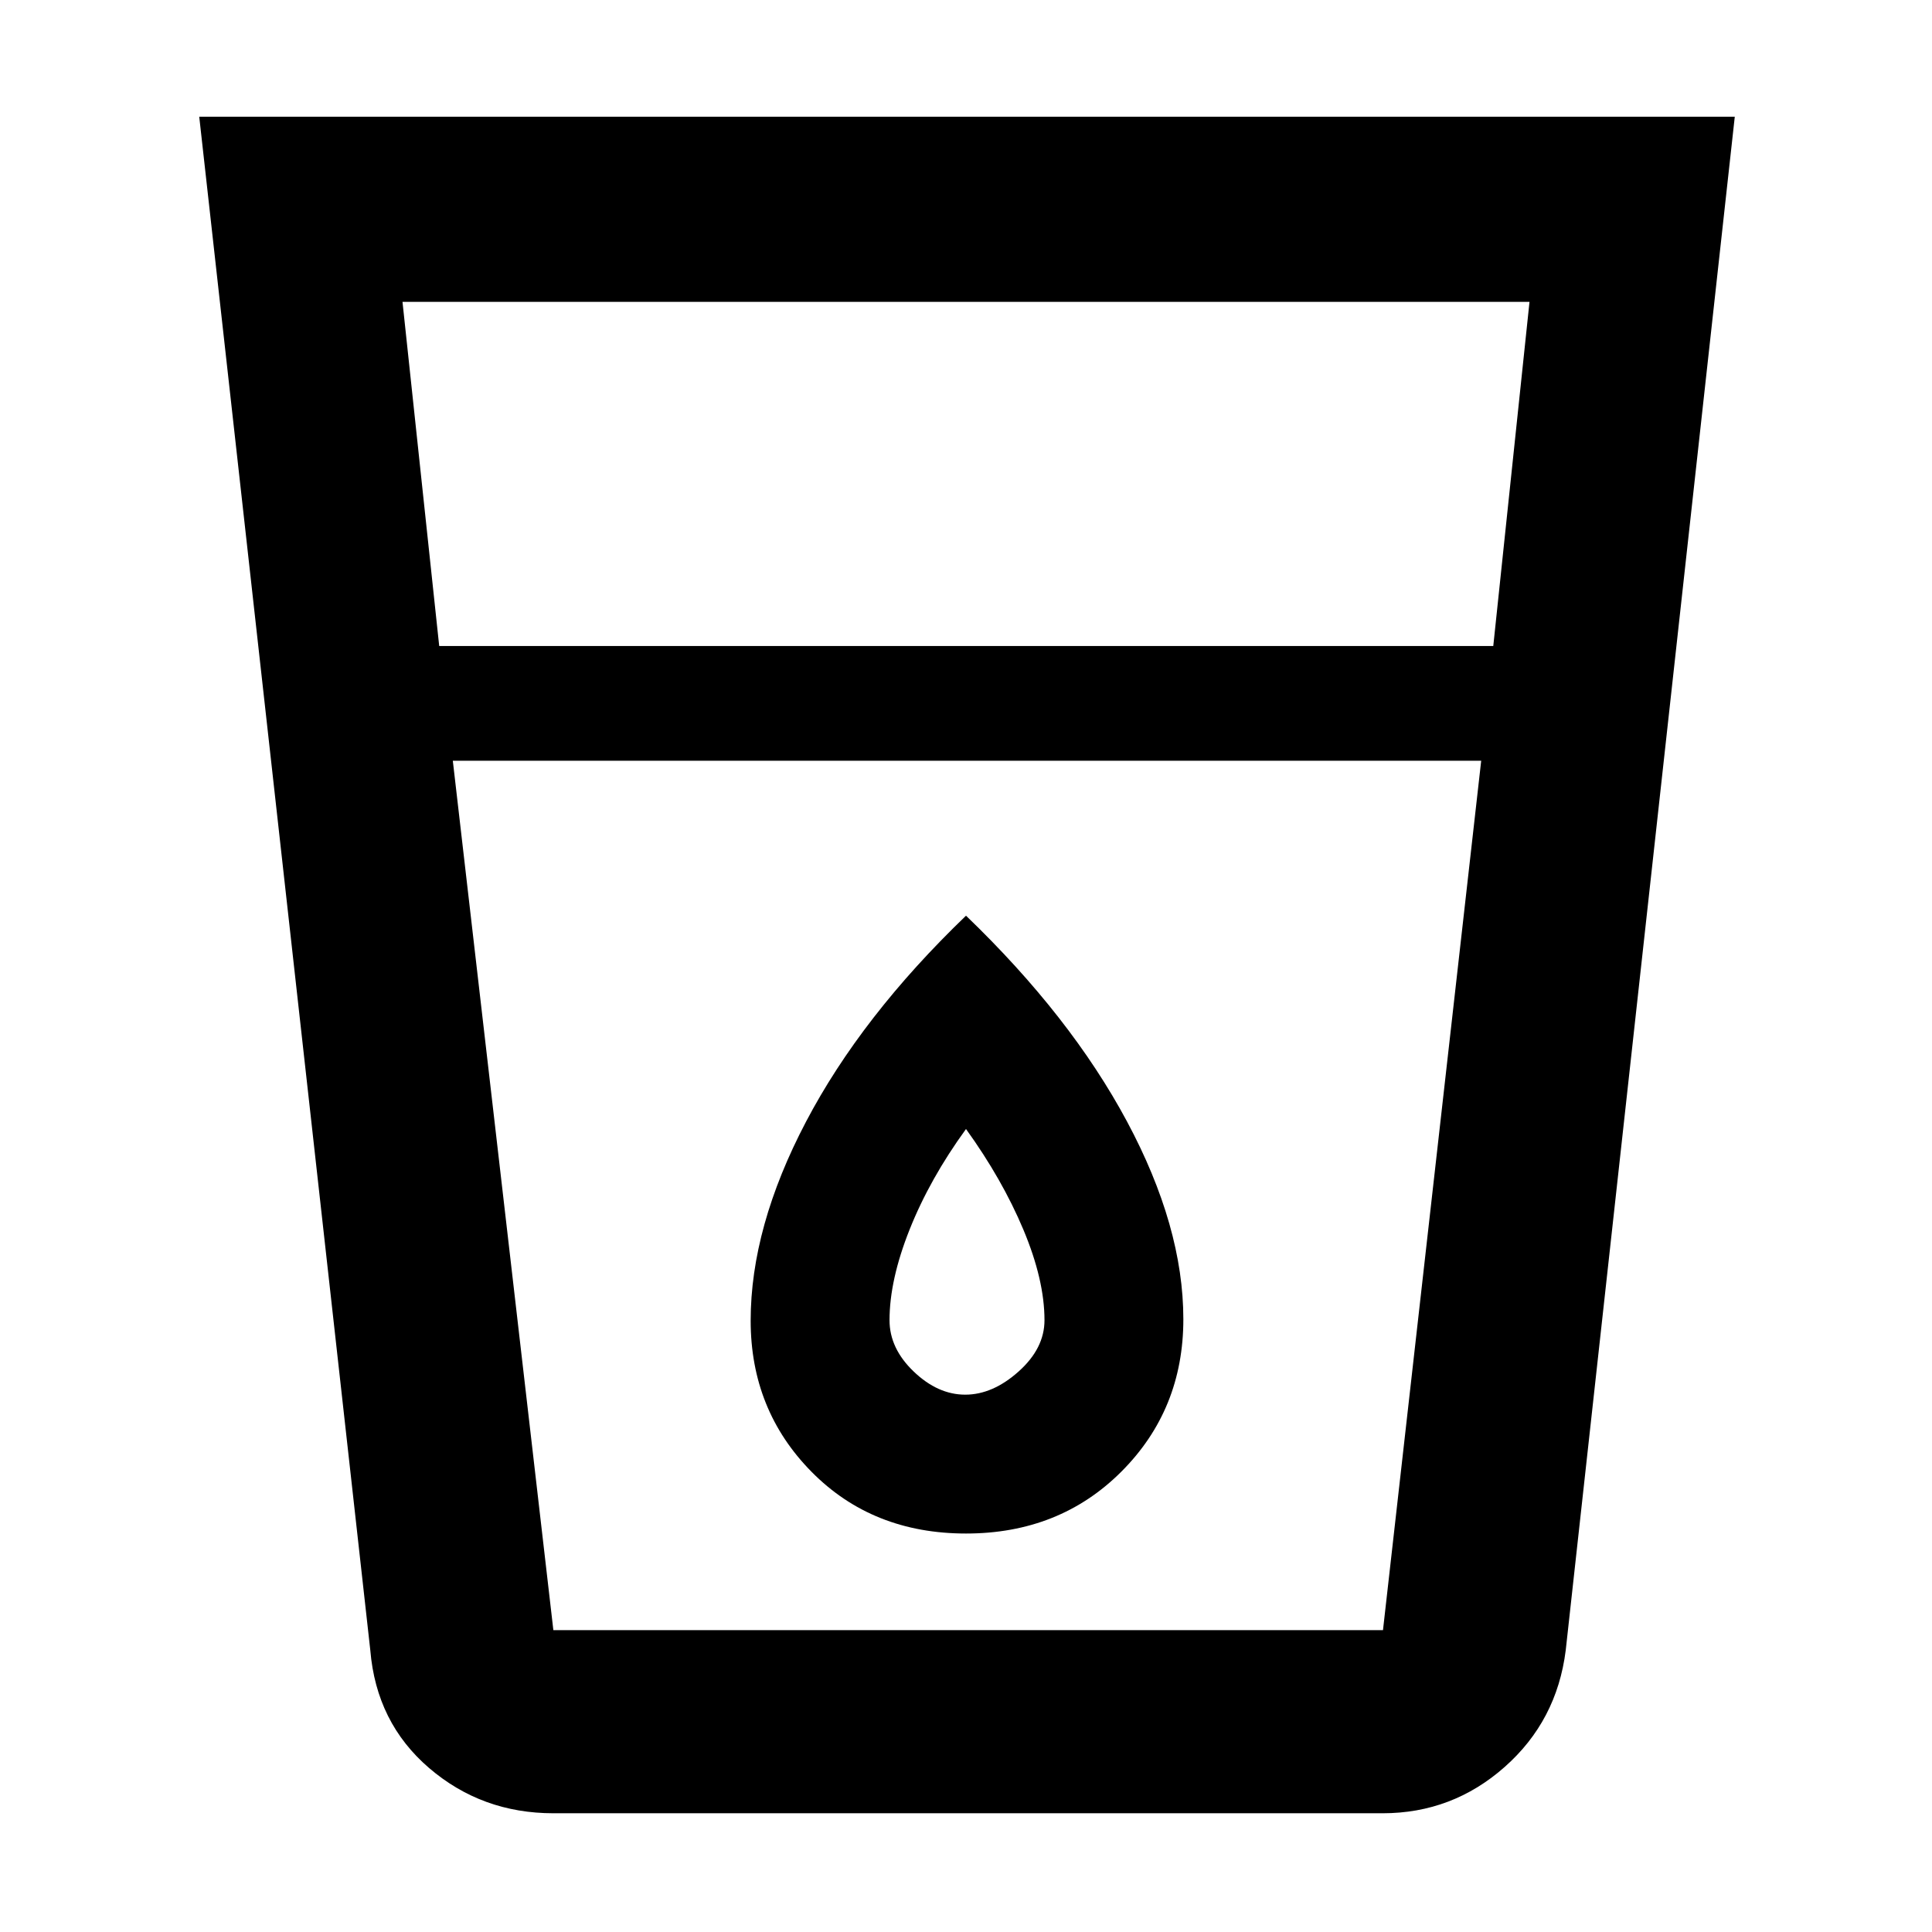<svg xmlns="http://www.w3.org/2000/svg" height="48" viewBox="0 -960 960 960" width="48"><path d="M275-59q-35.59 0-61.8-22.5Q187-104 184-140L99-902h763l-84 762q-4.39 35.08-30.39 58.04Q721.62-59 687-59H275Zm-50-523 49.96 432H687.2L736-582H225Zm-6.76-57H742l18-171H200l18.24 171Zm261.39 372Q466-267 454-278.5 442-290 442-304q0-20 10-45.11T480-399q18 24.97 28.5 49.98Q519-324 519-304q0 14-12.87 25.5-12.88 11.5-26.5 11.5Zm.37 69q46.47 0 77.24-30.79Q588-259.59 588-304.48q0-46-28-98.26Q532-455 480-505q-52 50-79.5 102.38-27.5 52.38-27.5 98.85 0 44.45 30.26 75.11Q433.53-198 480-198Zm-255 48h511-511Z"/></svg>